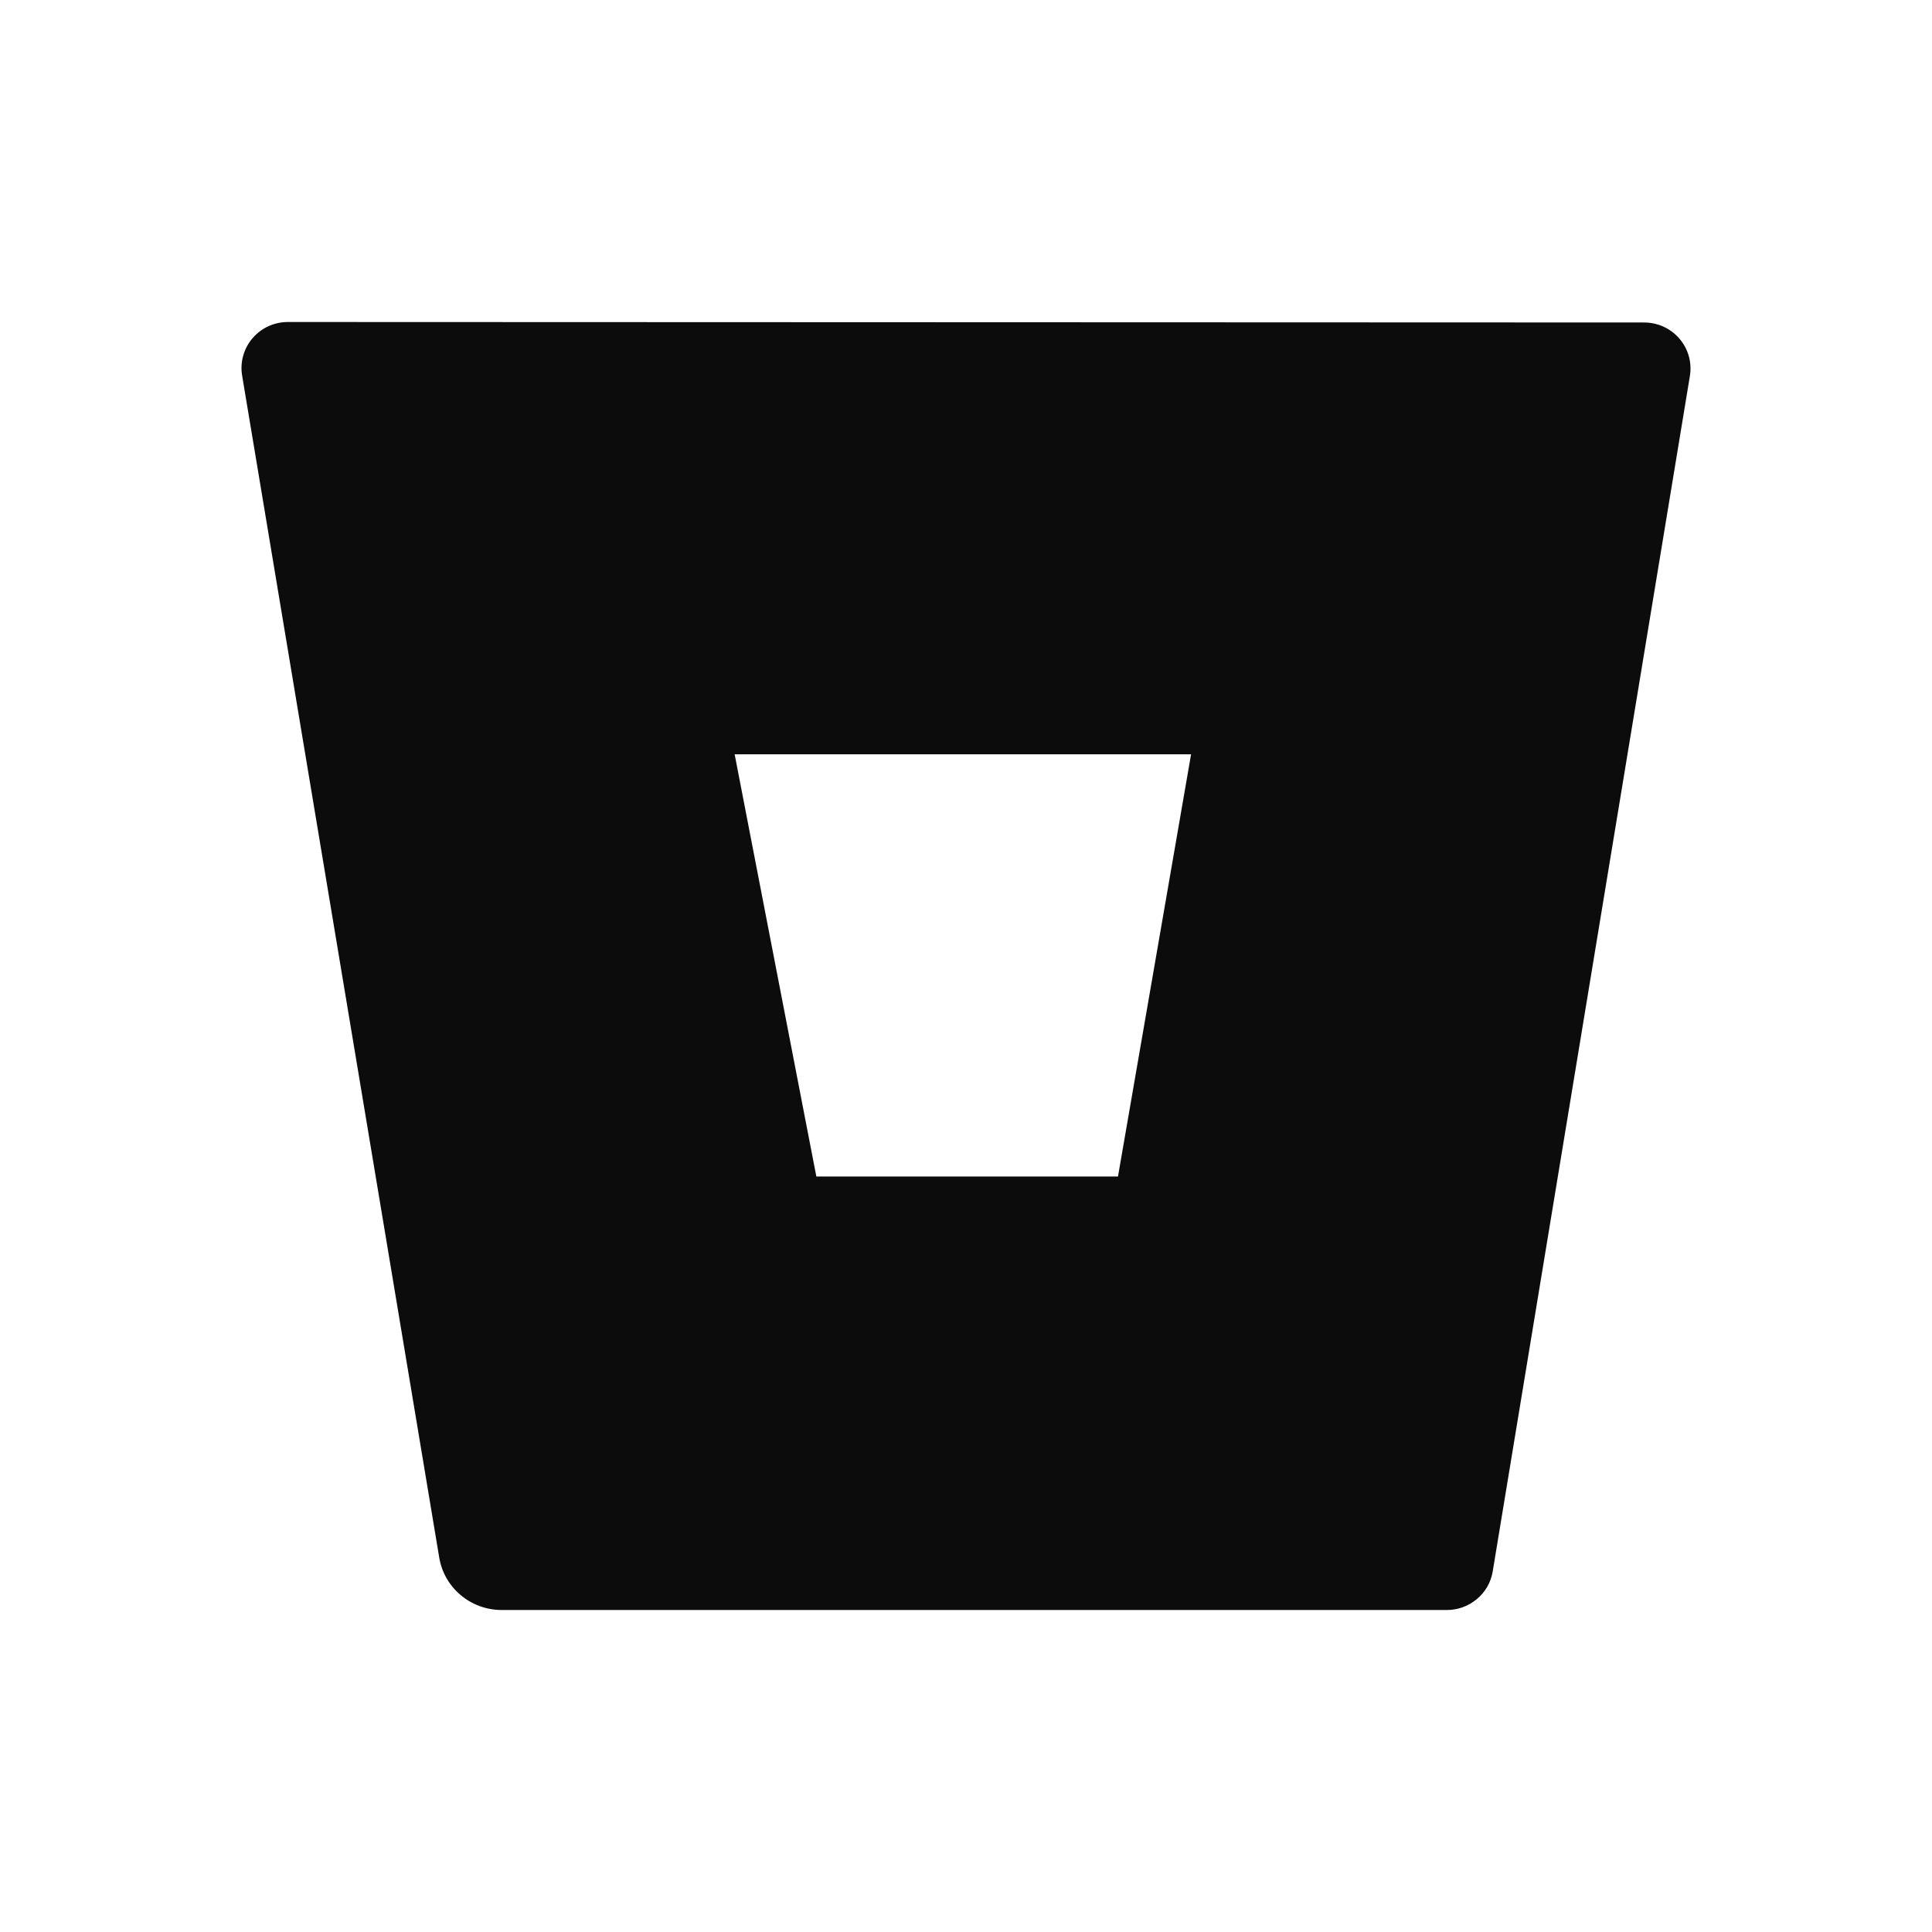 <svg width="24" height="24" viewBox="0 0 24 24" fill="none" xmlns="http://www.w3.org/2000/svg">
<path d="M3.584 4C3.5 3.999 3.416 4.016 3.34 4.05C3.263 4.084 3.195 4.135 3.14 4.198C3.085 4.261 3.045 4.335 3.022 4.415C2.999 4.495 2.994 4.579 3.007 4.661L5.457 19.353C5.488 19.533 5.581 19.696 5.722 19.814C5.862 19.933 6.04 19.998 6.224 20H17.966C18.104 20.002 18.239 19.954 18.344 19.866C18.45 19.779 18.521 19.656 18.543 19.521L20.993 4.667C21.006 4.585 21.001 4.501 20.978 4.421C20.955 4.341 20.915 4.267 20.86 4.204C20.805 4.141 20.737 4.09 20.66 4.056C20.584 4.022 20.5 4.005 20.416 4.006L3.584 4ZM13.888 14.615H10.141L9.126 9.37H14.796L13.888 14.615Z" fill="#0C0C0C"/>
</svg>
